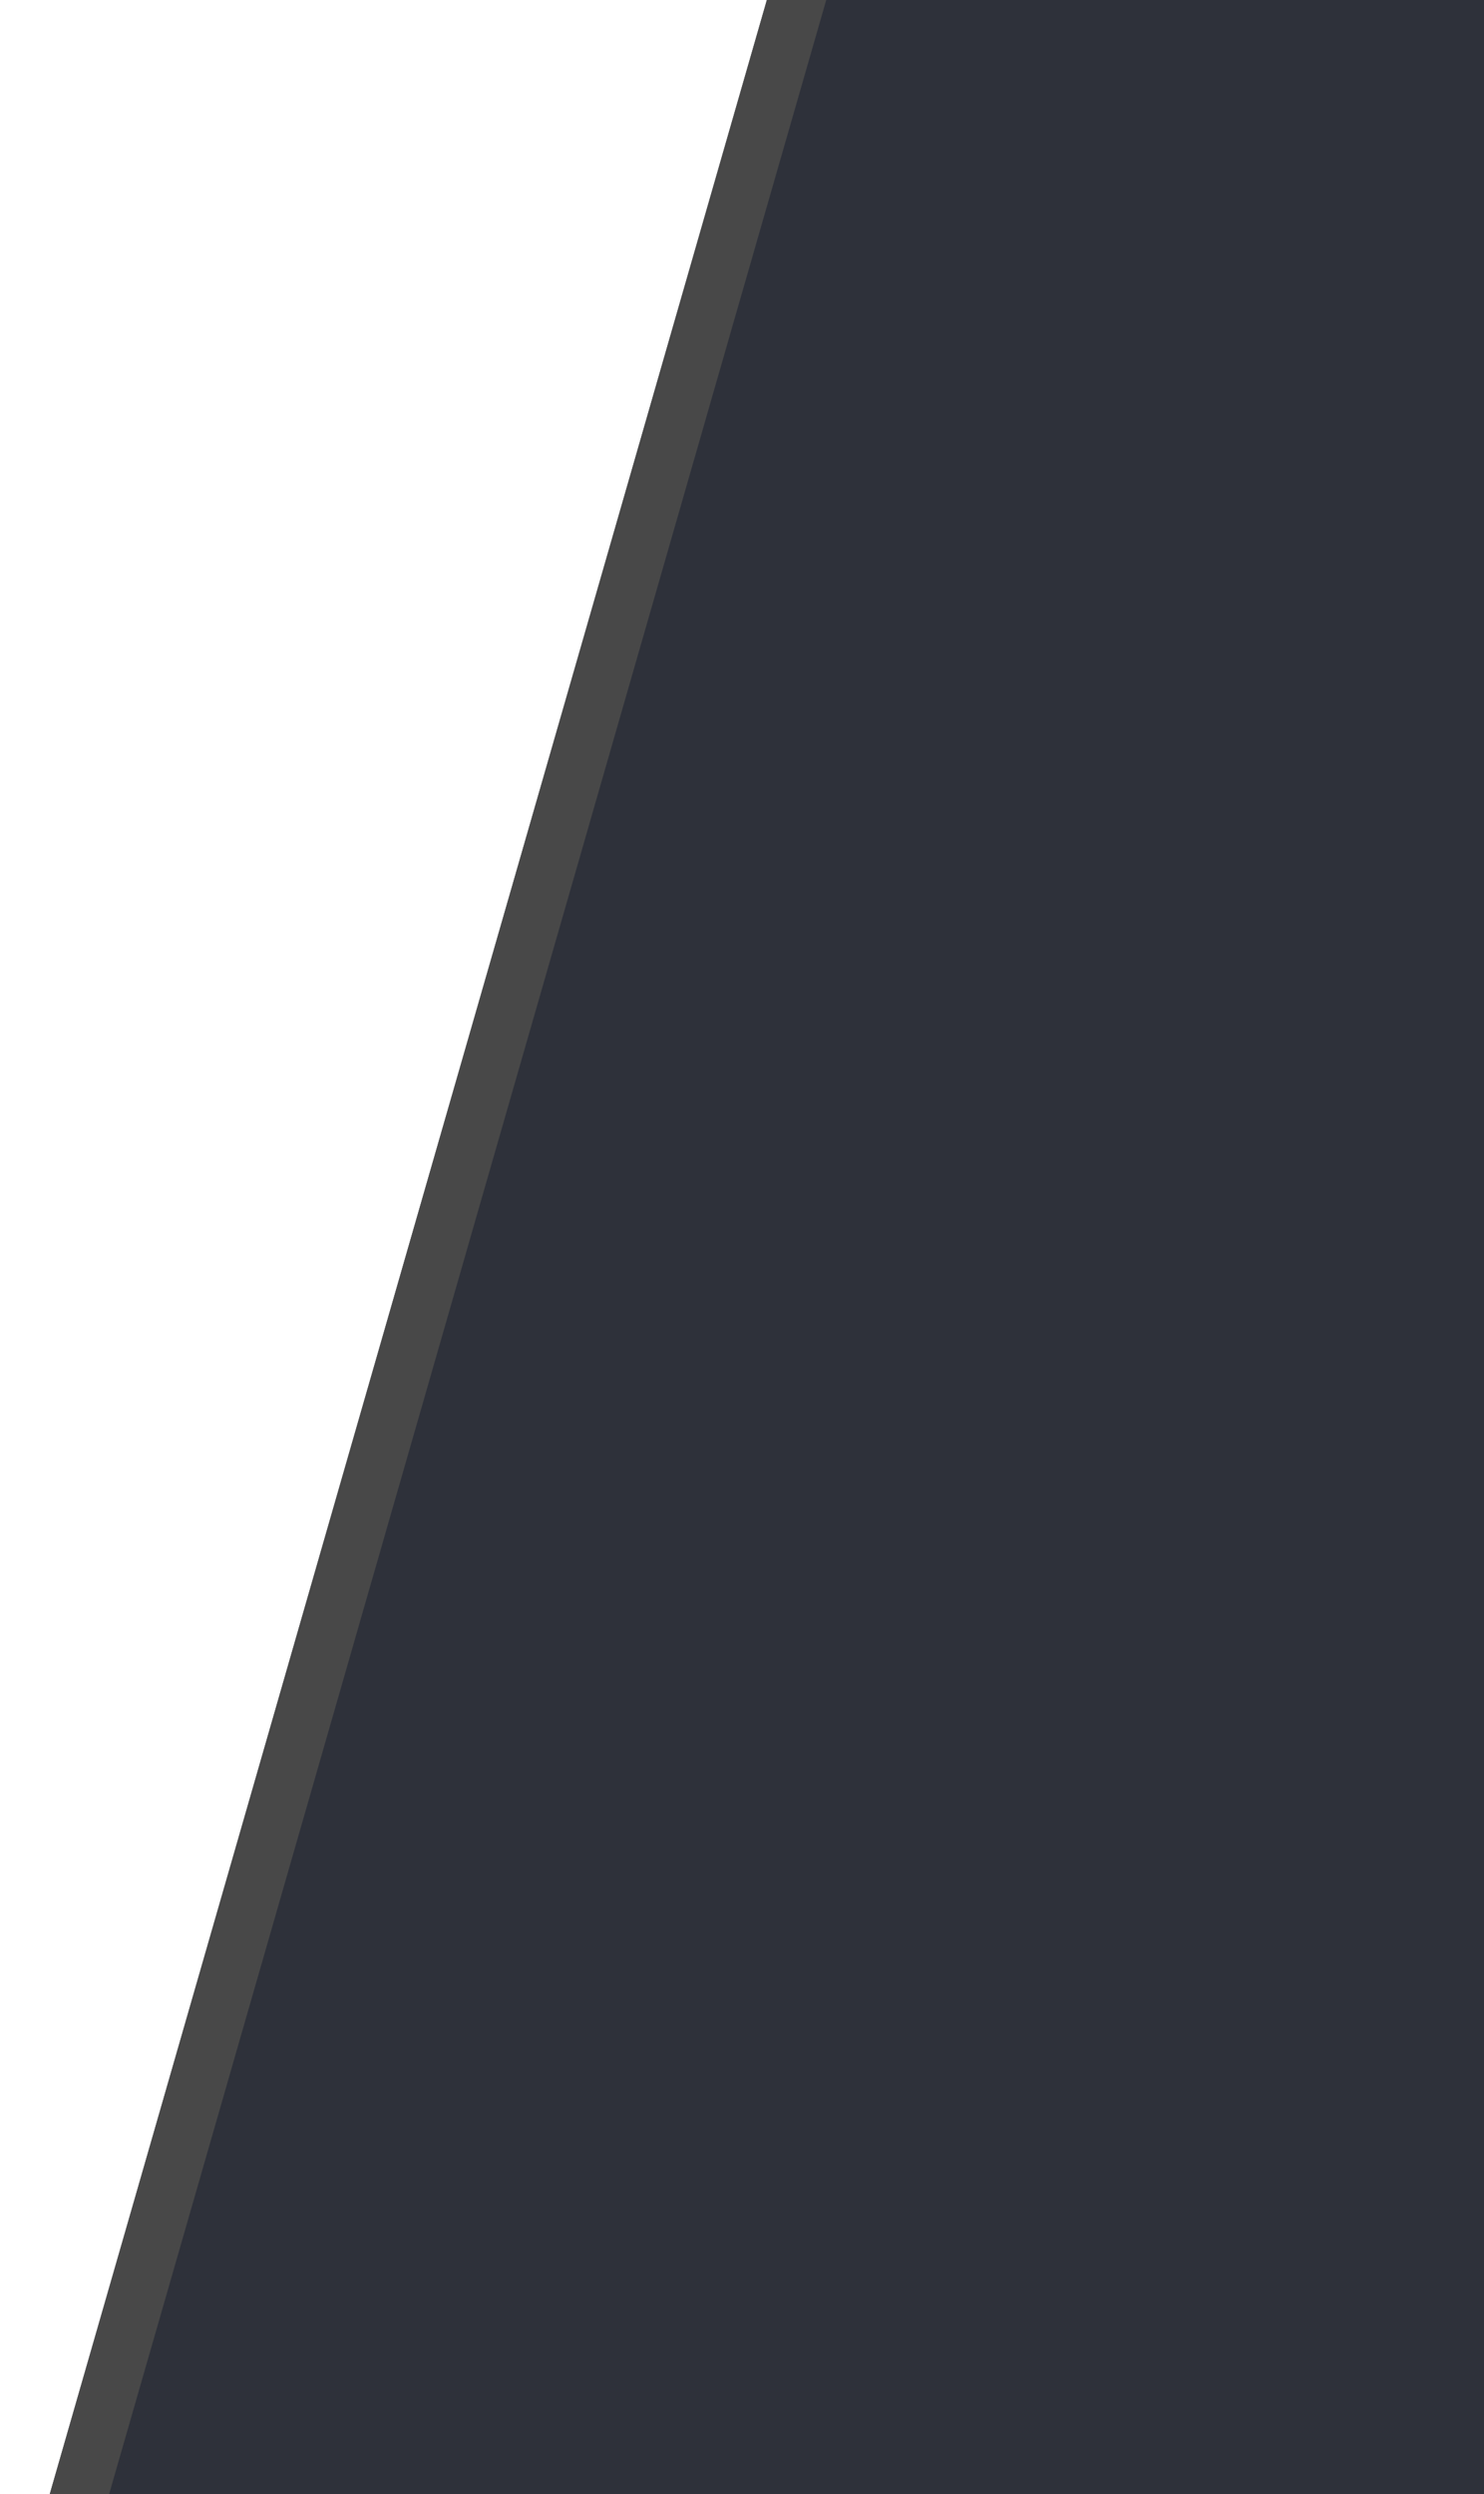 <?xml version="1.0" encoding="UTF-8"?>
<svg width="25px" height="42px" viewBox="0 0 25 42" version="1.1" xmlns="http://www.w3.org/2000/svg" xmlns:xlink="http://www.w3.org/1999/xlink">
    <title>min_VIEW_dark</title>
    <g id="ZENO@2Prototype-NodeEditor" stroke="none" stroke-width="1" fill="none" fill-rule="evenodd">
        <g id="SimpleNode" transform="translate(-1133, -122)">
            <g id="Group" transform="translate(854, 72)">
                <g id="min_VIEW_dark" transform="translate(279.839, 50)">
                    <polygon id="min_VIEW_light" fill="#2E313A" points="12.08 1.50088275e-14 24.161 0 24.161 42 -5.04478217e-14 42"></polygon>
                    <path d="M13.08,0 L1,42 L0,42 L12.08,0 L13.08,0 Z" id="Combined-Shape" fill="#484848"></path>
                </g>
            </g>
        </g>
    </g>
</svg>